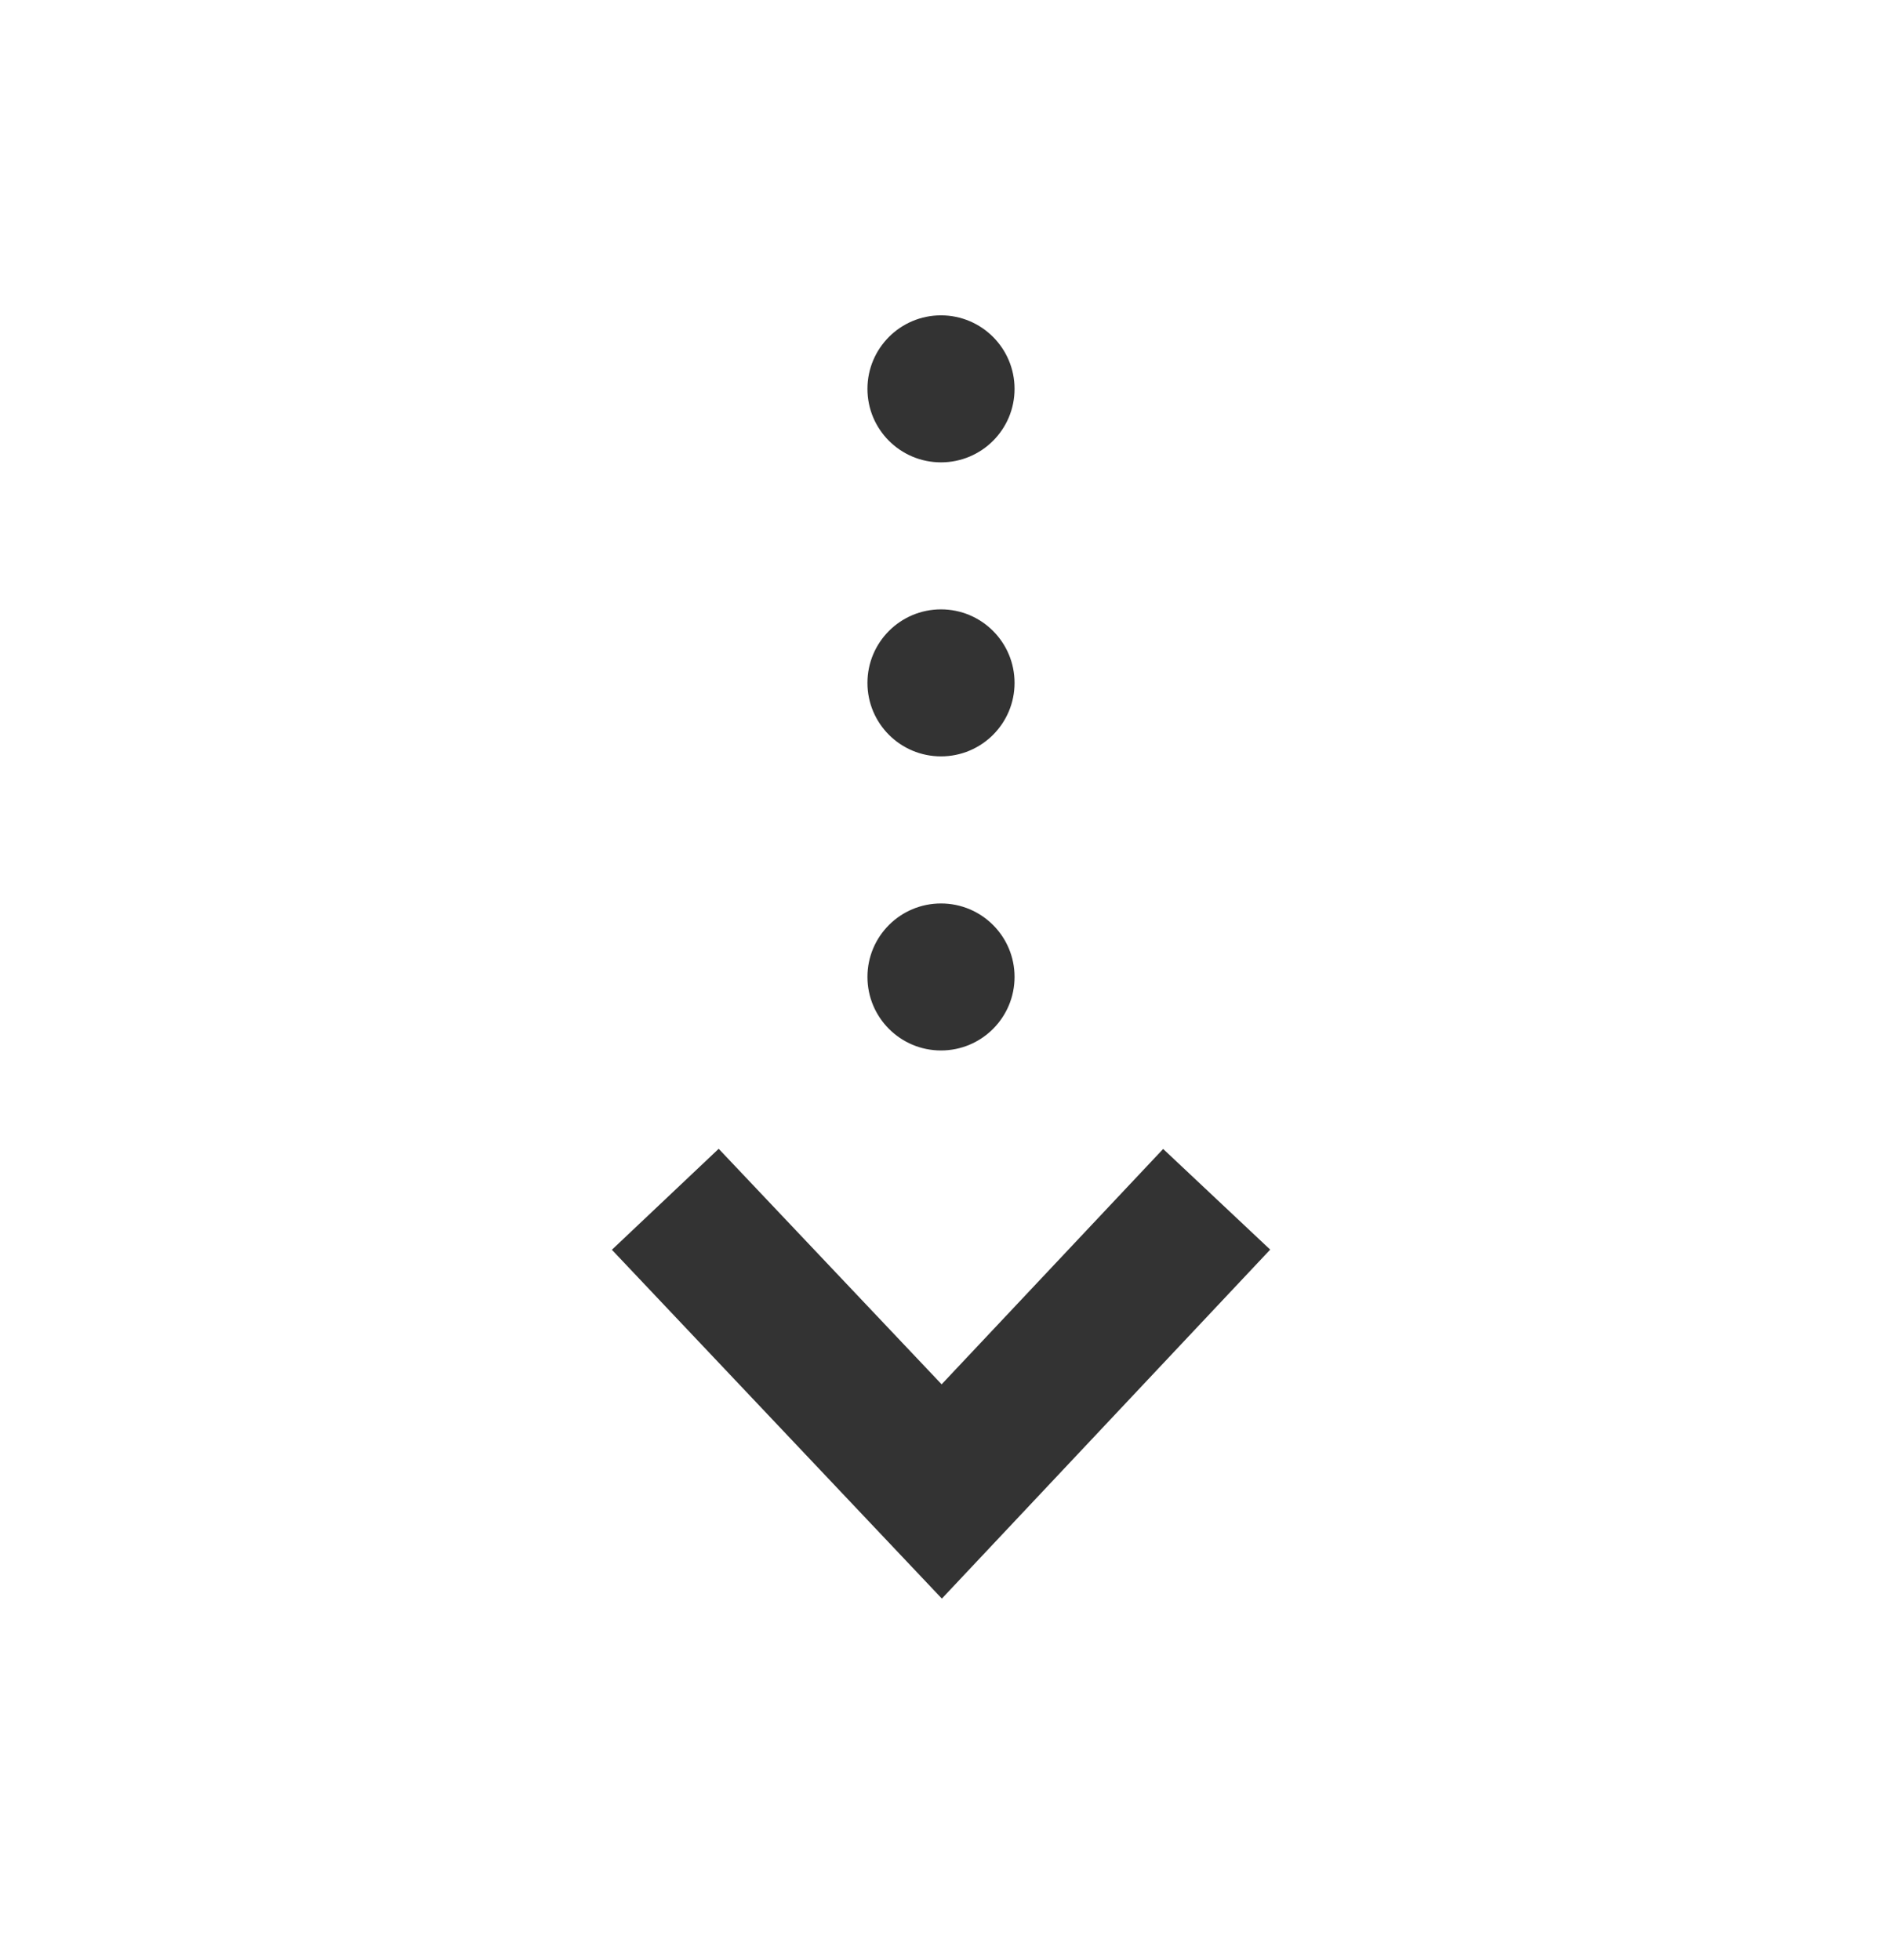 <svg width="24" height="25" viewBox="0 0 24 25" fill="none" xmlns="http://www.w3.org/2000/svg">
<path d="M12.011 20.389L7.803 15.94L9.165 14.652L12.008 17.656L14.833 14.654L16.198 15.938L12.011 20.389ZM12 4.022C11.482 4.022 11.062 4.442 11.062 4.96C11.062 5.478 11.482 5.897 12 5.897C12.518 5.897 12.938 5.478 12.938 4.96C12.938 4.442 12.518 4.022 12 4.022ZM12 7.772C11.482 7.772 11.062 8.192 11.062 8.71C11.062 9.228 11.482 9.647 12 9.647C12.518 9.647 12.938 9.228 12.938 8.71C12.938 8.192 12.518 7.772 12 7.772ZM12 11.523C11.482 11.523 11.062 11.942 11.062 12.46C11.062 12.978 11.482 13.398 12 13.398C12.518 13.398 12.938 12.978 12.938 12.46C12.938 11.942 12.518 11.523 12 11.523Z" fill="#333333"/>
</svg>
